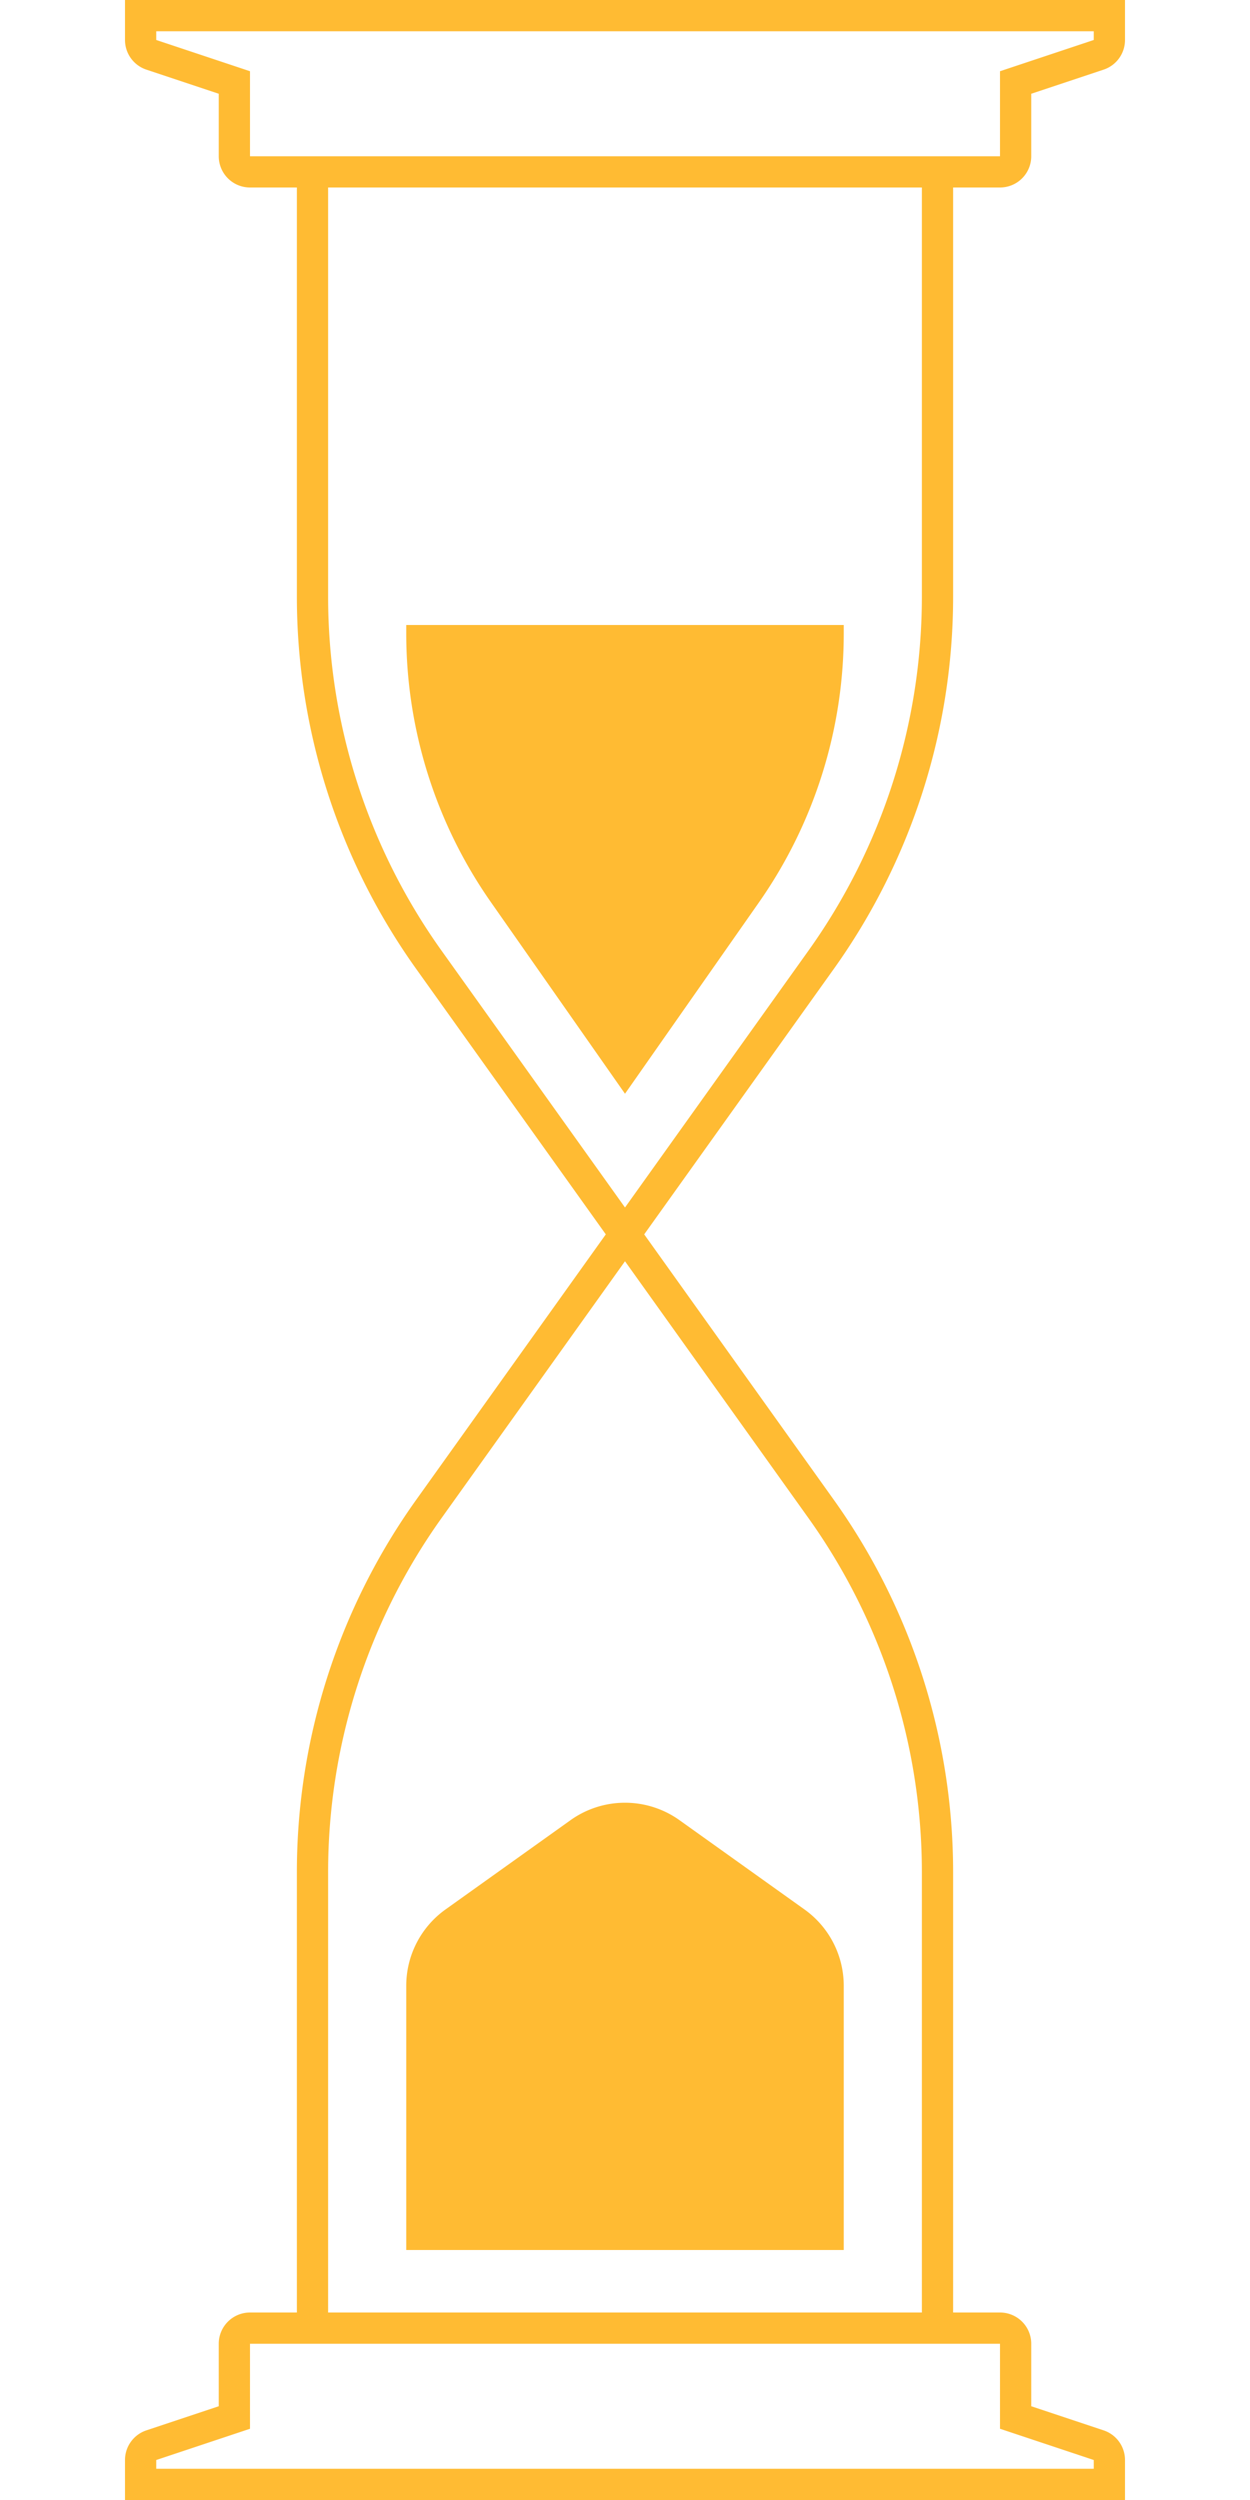 <svg xmlns="http://www.w3.org/2000/svg" width="40" height="80" viewBox="0 0 40 80">
    <g fill="none" fill-rule="evenodd">
        <path stroke="#FB3" d="M15 5.5h-5v13.59a20 20 0 0 0 3.725 11.625l12.55 17.57A20 20 0 0 1 30 59.909V74.5H10V59.91a20 20 0 0 1 3.725-11.625l12.55-17.57A20 20 0 0 0 30 19.091V5.5H15zM4.5.5v.78a.5.5 0 0 0 .342.474L7.5 2.64V5a.5.5 0 0 0 .5.5h24a.5.5 0 0 0 .5-.5V2.64l2.658-.886a.5.5 0 0 0 .342-.475V.5h-31zM35.5 79.5v-.78a.5.5 0 0 0-.342-.474L32.5 77.36V75a.5.5 0 0 0-.5-.5H8a.5.5 0 0 0-.5.5v2.36l-2.658.886a.5.5 0 0 0-.342.475v.779h31z"/>
        <path fill="#FB3" d="M14.256 61.103l4-2.857a3 3 0 0 1 3.488 0l4 2.857A3 3 0 0 1 27 63.543V72H13v-8.456a3 3 0 0 1 1.256-2.441zM24.288 28.874L20 35l-4.288-6.126A15 15 0 0 1 13 20.272V20h14v.272a15 15 0 0 1-2.712 8.602z"/>
    </g>
</svg>
